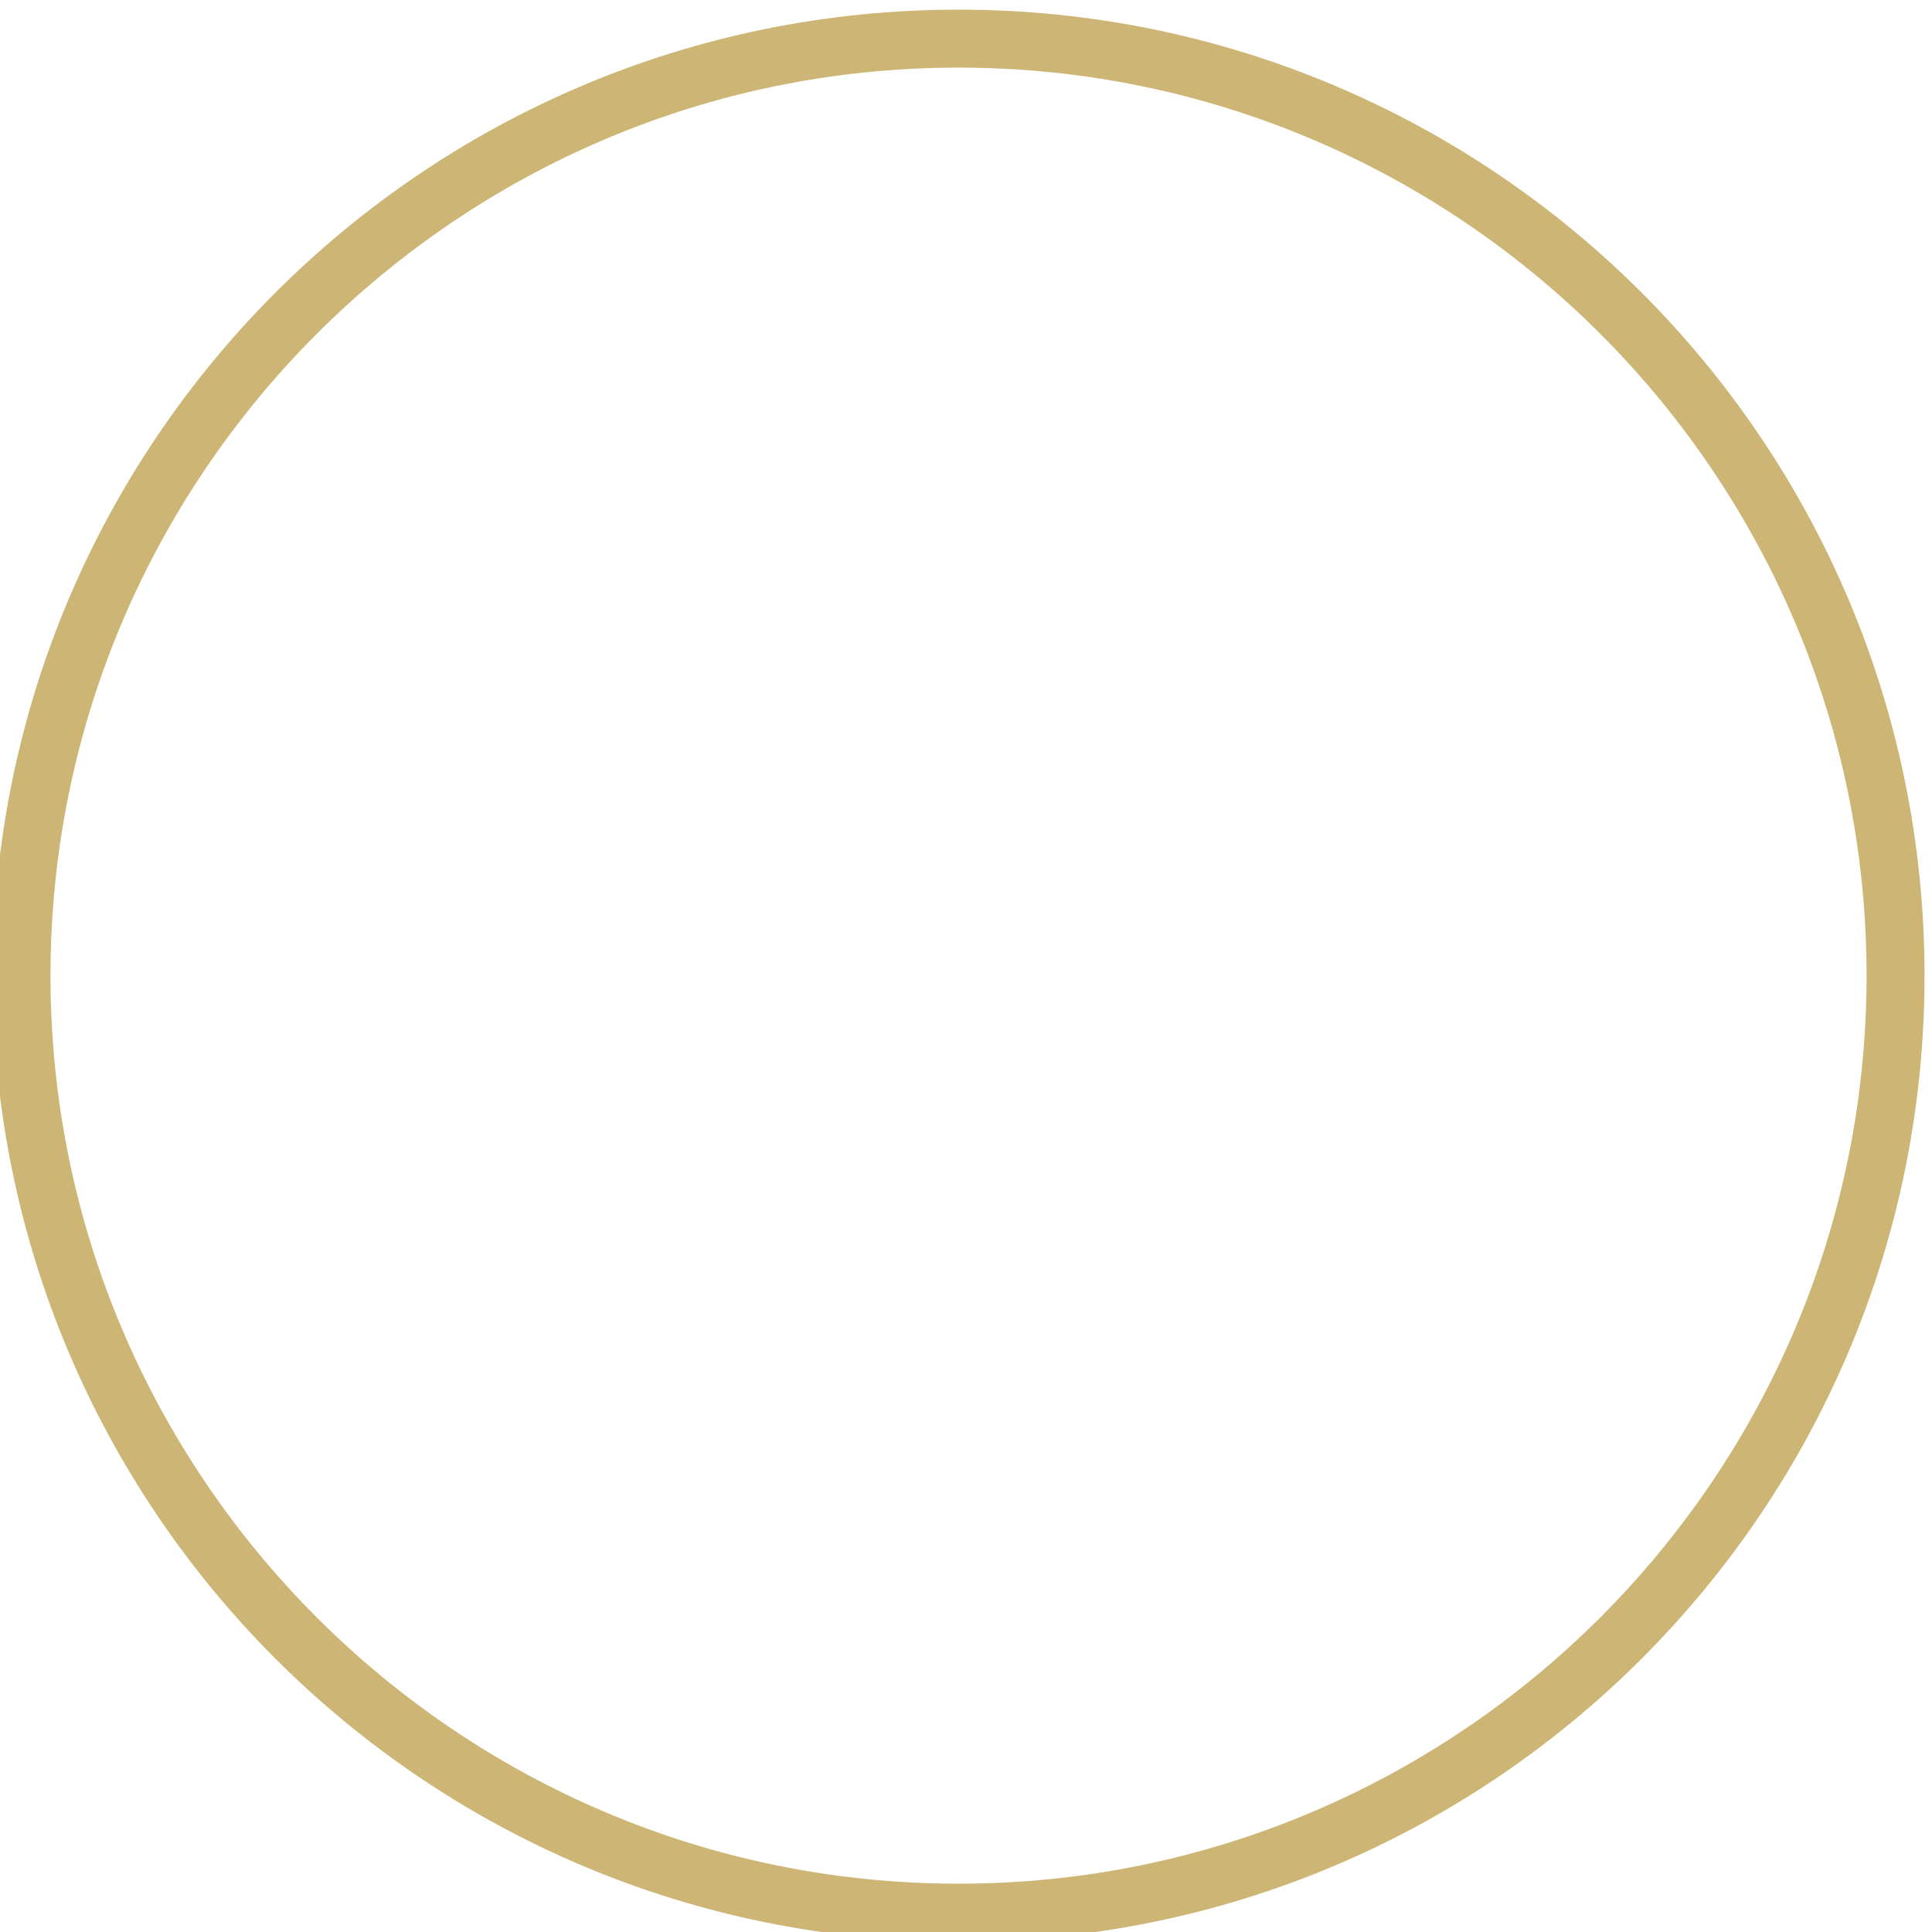 <svg version="1.1" id="图层_1" x="0px" y="0px" width="200px" height="200px" viewBox="0 0 200 200" enable-background="new 0 0 200 200" xml:space="preserve" xmlns="http://www.w3.org/2000/svg" xmlns:xlink="http://www.w3.org/1999/xlink" xmlns:xml="http://www.w3.org/XML/1998/namespace">
  <path fill="#CDB675" d="M99.227,6.999c51.832,0,94,42.168,94,94s-42.168,94-94,94s-94-42.168-94-94S47.395,6.999,99.227,6.999
	 M99.227,0.999c-55.229,0-100,44.771-100,100s44.771,100,100,100s100-44.771,100-100S154.455,0.999,99.227,0.999L99.227,0.999z" class="color c1"/>
</svg>